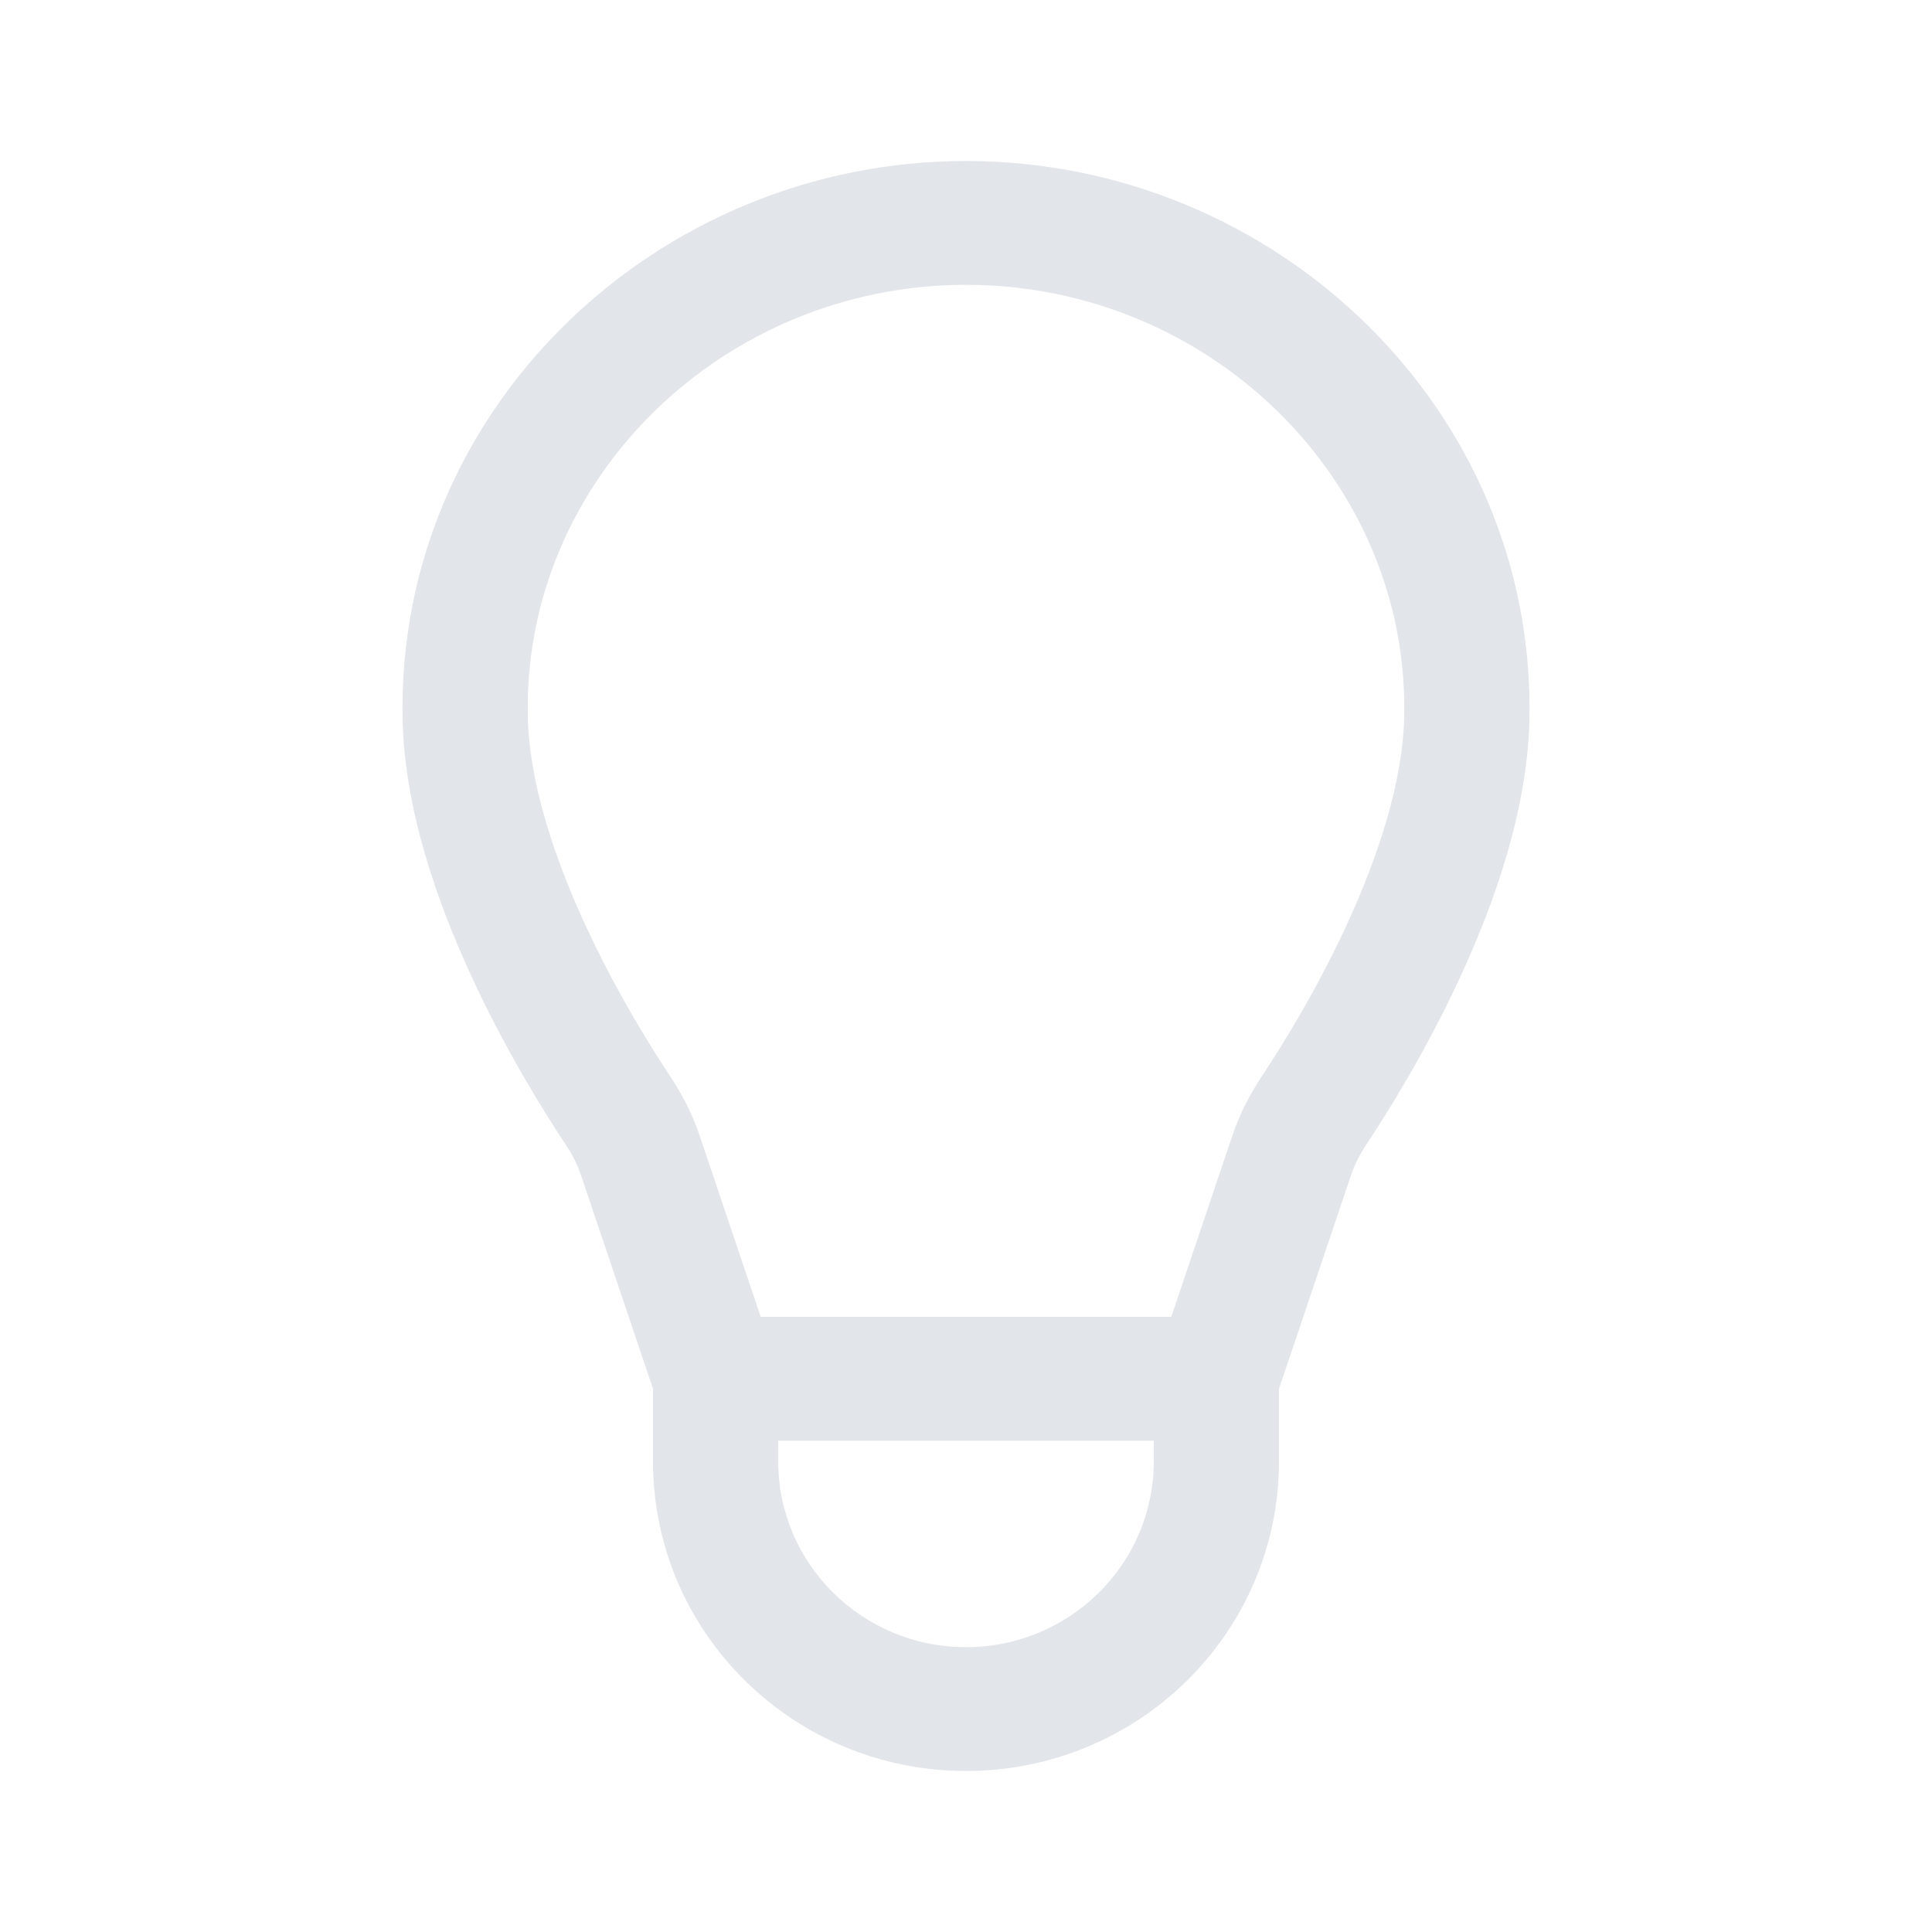 <svg width="21" height="21" viewBox="0 0 21 21" fill="none" xmlns="http://www.w3.org/2000/svg">
<path fill-rule="evenodd" clip-rule="evenodd" d="M10.5 3.096C7.856 3.096 5.681 5.216 5.737 7.793C5.752 8.495 6.016 9.301 6.358 10.045C6.695 10.778 7.082 11.394 7.286 11.701C7.413 11.892 7.524 12.105 7.603 12.339L8.269 14.314H12.731L13.397 12.339C13.476 12.105 13.587 11.892 13.714 11.701C13.918 11.394 14.305 10.778 14.642 10.045C14.984 9.301 15.248 8.495 15.263 7.793C15.319 5.216 13.144 3.096 10.5 3.096ZM12.541 15.66H8.459V15.885C8.459 17 9.373 17.904 10.5 17.904C11.627 17.904 12.541 17 12.541 15.884V15.66ZM7.098 15.096L6.312 12.765C6.276 12.659 6.222 12.551 6.149 12.441C5.923 12.101 5.496 11.421 5.12 10.602C4.748 9.795 4.397 8.793 4.376 7.822C4.304 4.453 7.131 1.75 10.5 1.75C13.869 1.75 16.696 4.453 16.624 7.822C16.603 8.793 16.252 9.795 15.88 10.602C15.504 11.421 15.077 12.101 14.851 12.441C14.778 12.551 14.724 12.659 14.688 12.765L13.902 15.096V15.884C13.902 17.743 12.379 19.25 10.5 19.25C8.621 19.25 7.098 17.743 7.098 15.885V15.096Z" fill="#E2E5E9"/>
</svg>
